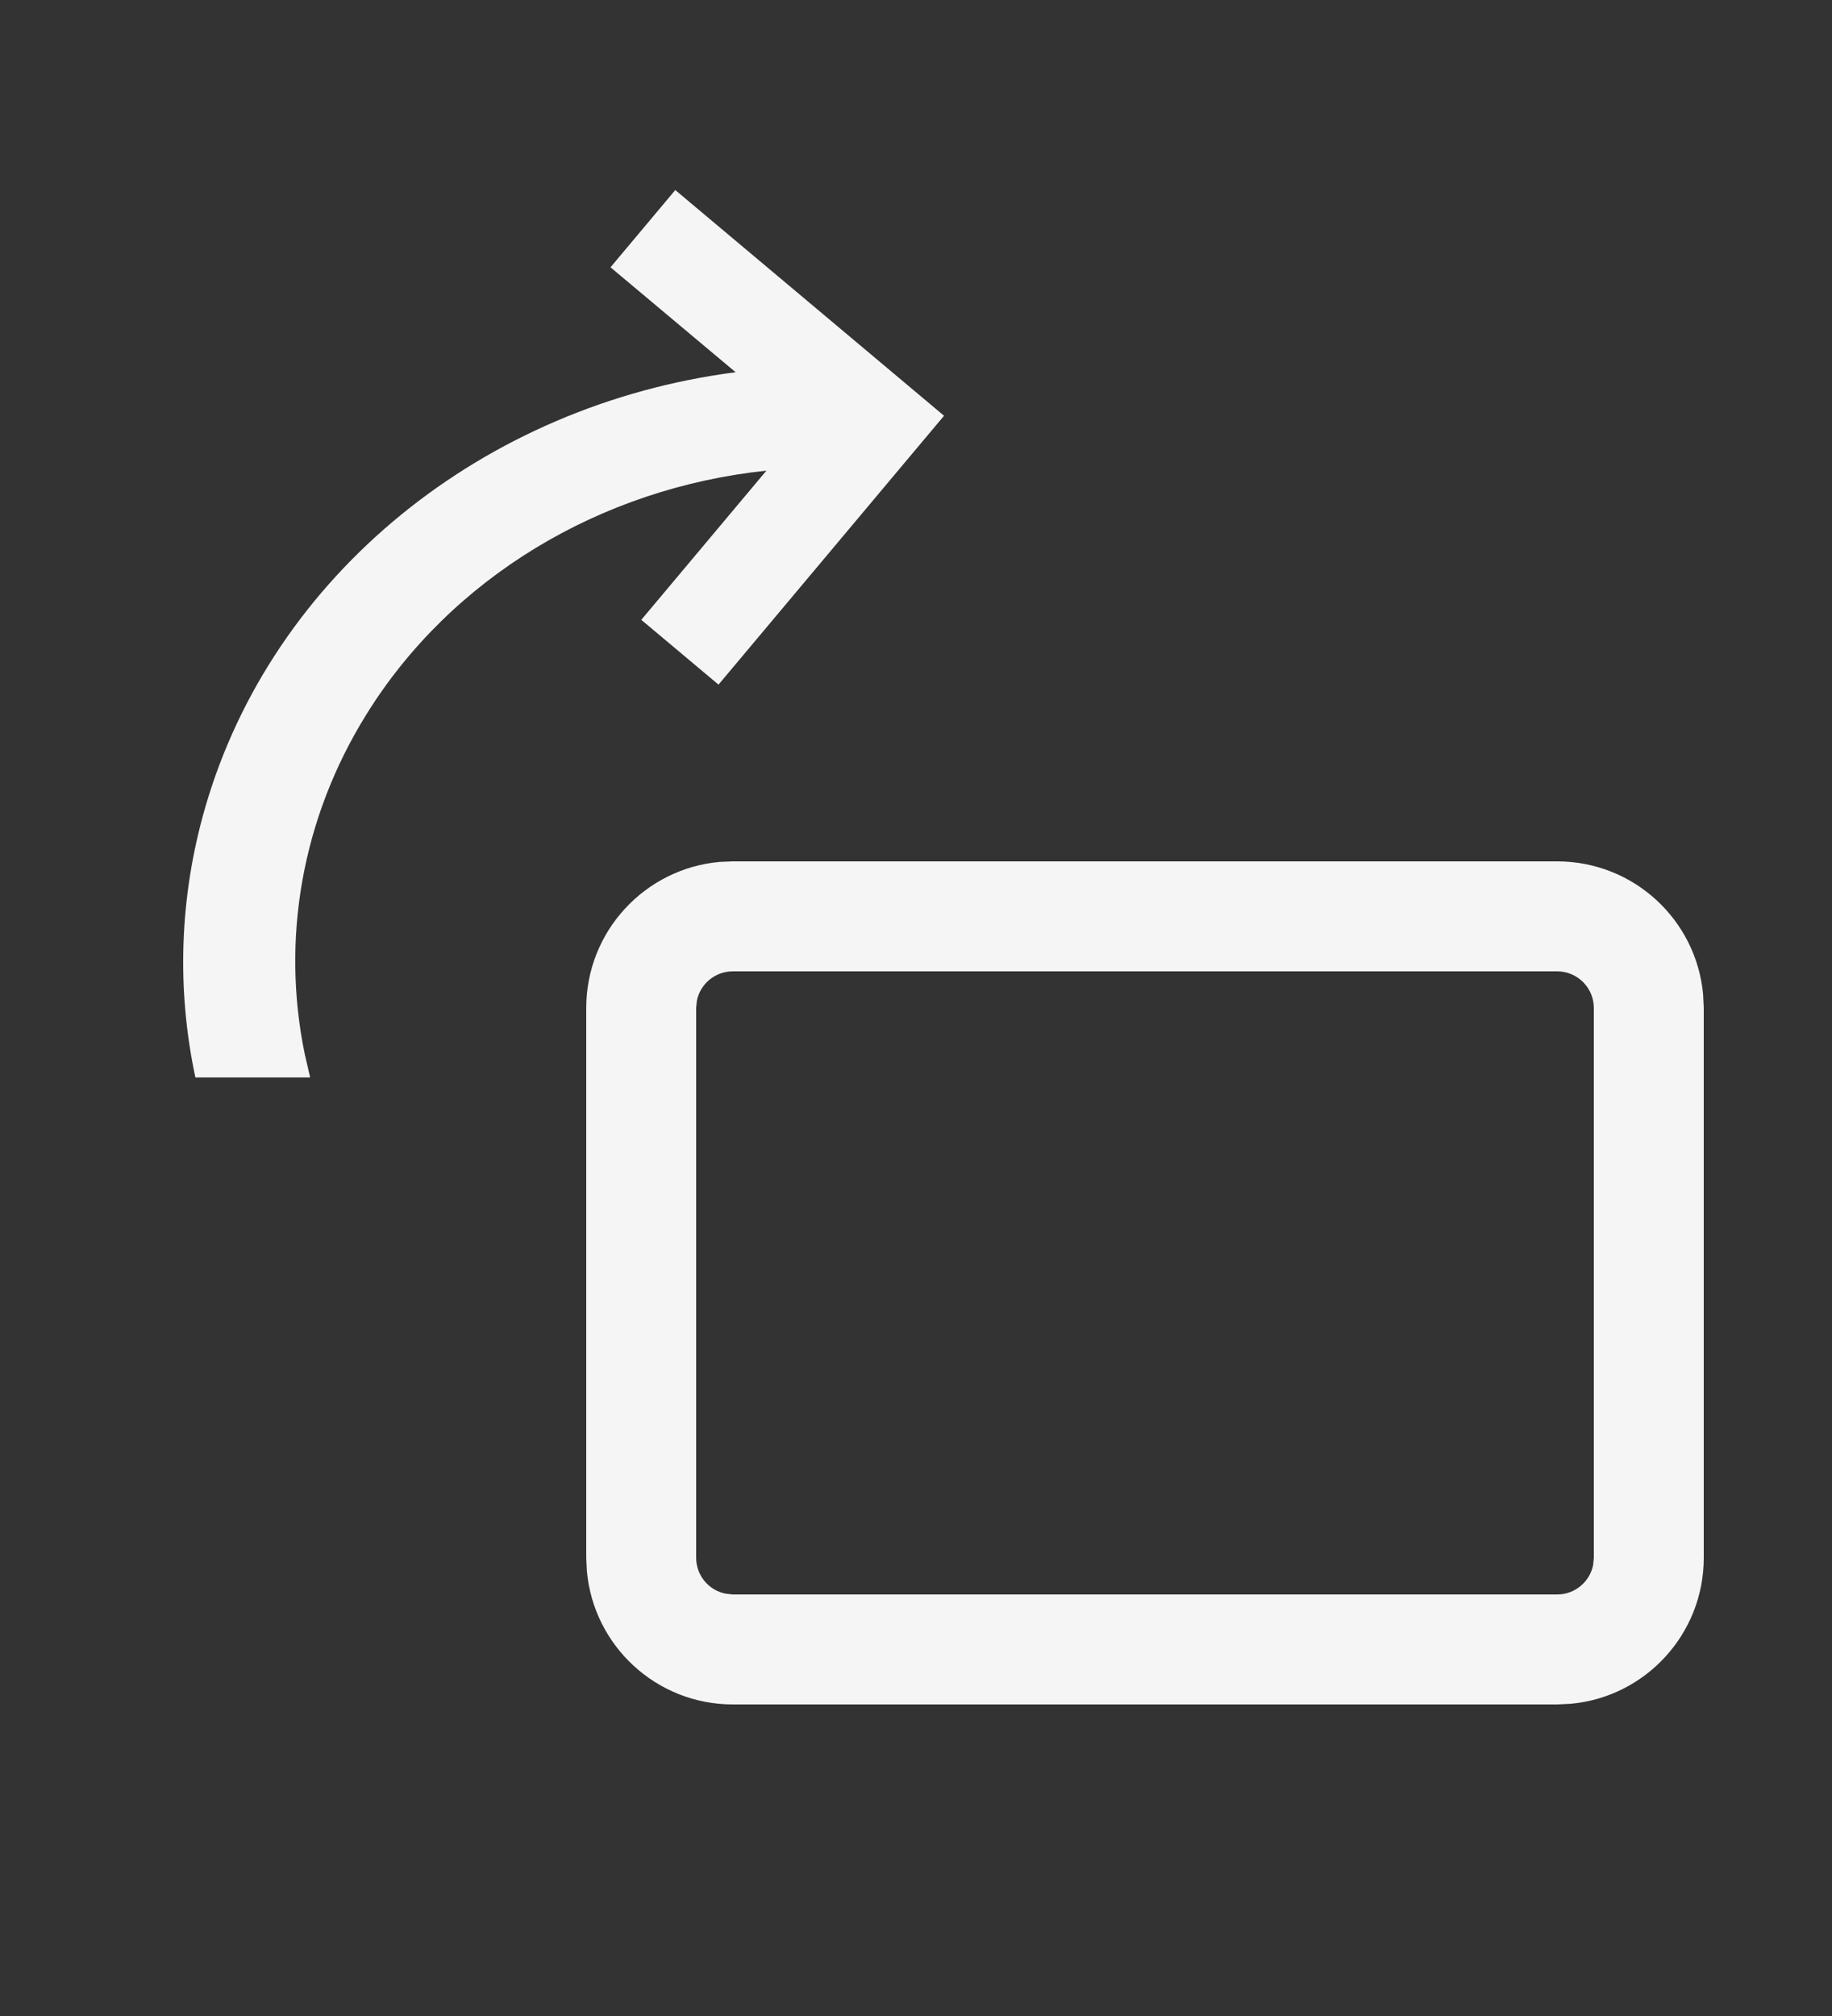 <svg xmlns="http://www.w3.org/2000/svg" width="20" height="22" viewBox="0 0 20 22">
    <rect x="0" y="0" width="20" height="22" fill="#333333" stroke="none"/>
    <g fill="none" fill-rule="evenodd">
        <path d="M0 0.008H20V20.008H0z" transform="translate(0 .992)"/>
        <path fill="#F5F5F5" fill-rule="nonzero" d="M17 8.408c.835 0 1.52.639 1.593 1.454l.007.146v6c0 .834-.639 1.52-1.454 1.593l-.146.007H8c-.835 0-1.52-.64-1.593-1.455l-.007-.145v-6c0-.835.639-1.52 1.454-1.594L8 8.408h9zm0 1.2H8c-.193 0-.355.137-.392.319l-.008.08v6c0 .194.137.355.32.392l.08.009h9c.193 0 .355-.138.392-.32l.008-.08v-6c0-.221-.18-.4-.4-.4zM7.372 1.082l2.934 2.463-2.462 2.934-.843-.707 1.366-1.628C6.552 4.335 4.924 5.314 4 6.804c-.708 1.139-.932 2.459-.672 3.712l.058.25H2.133c-.204-.955-.178-1.961.108-2.949.738-2.544 3.042-4.392 5.79-4.747L6.665 1.925l.707-.843z" transform="translate(0 .992)"/>
    </g>
</svg>
